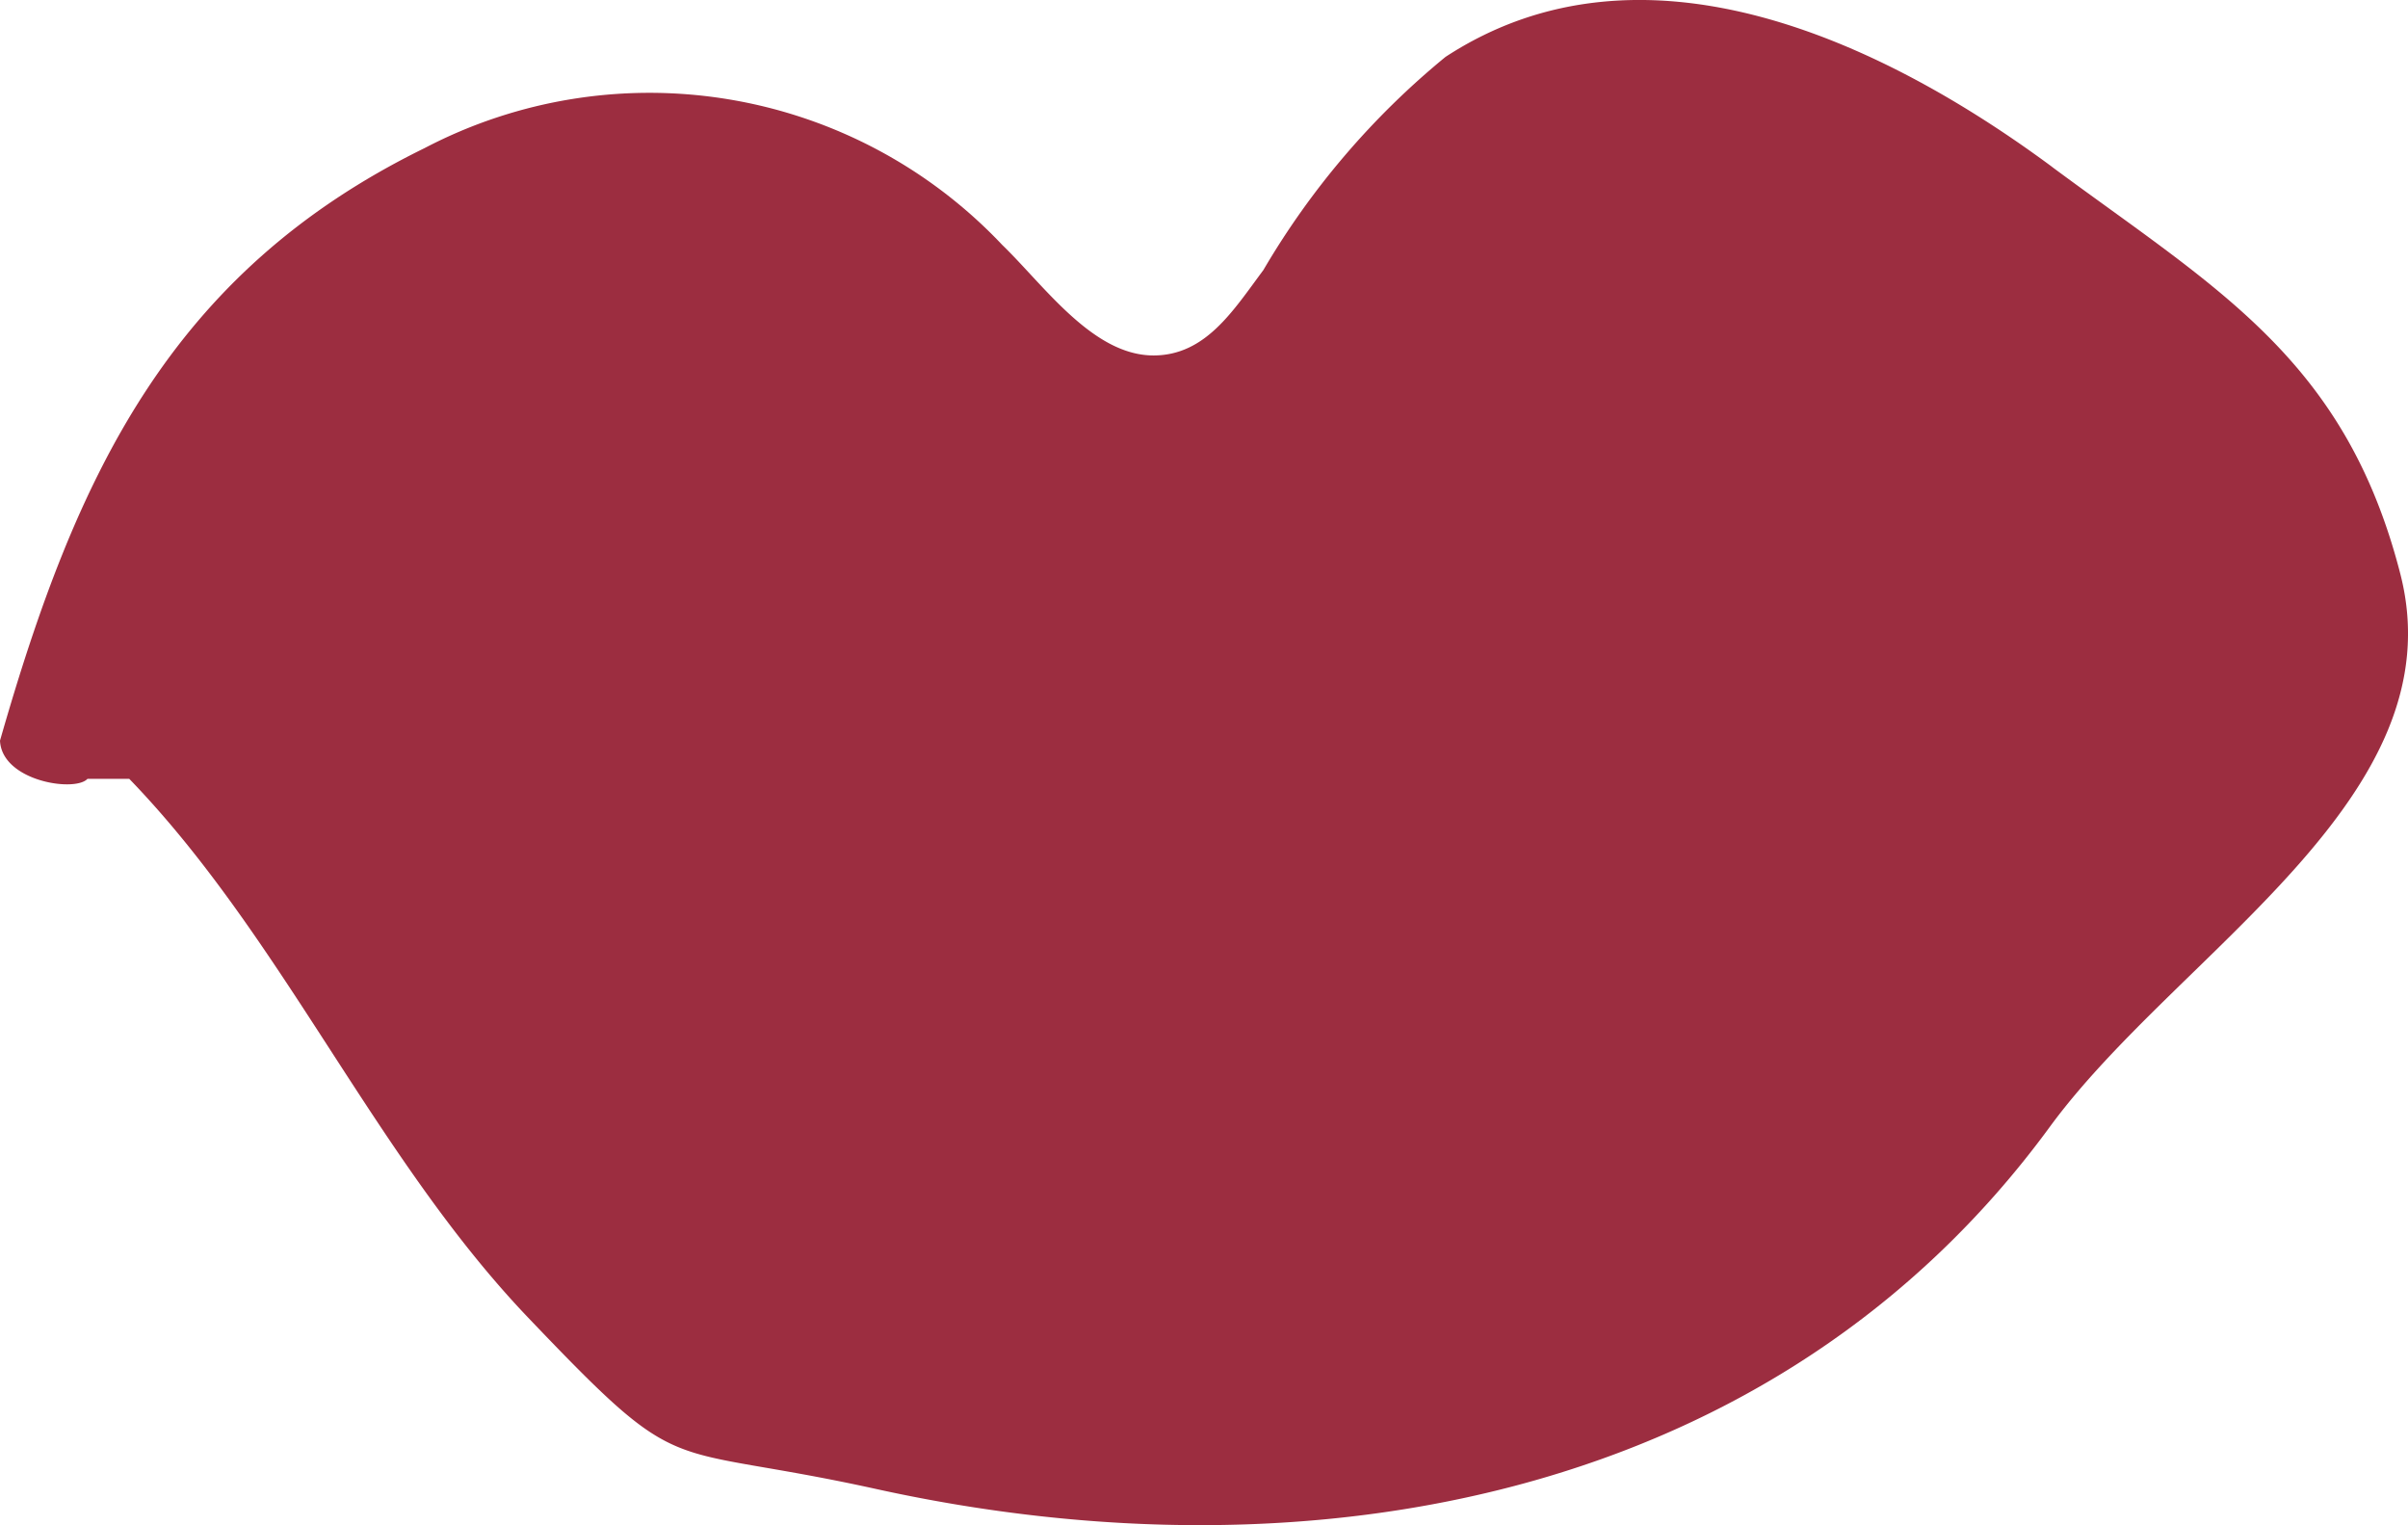 <svg xmlns="http://www.w3.org/2000/svg" width="32.895" height="20.833" viewBox="0 0 32.895 20.833">
  <g id="ico_lip_color05" transform="translate(83 -43.999)">
    <path id="color" d="M123,302.181c-2.311-1.711-5.59-3.269-8.29-1.505a10.848,10.848,0,0,0-2.488,2.911c-.414.556-.788,1.165-1.5,1.167-.831,0-1.491-.952-2.069-1.511a6.628,6.628,0,0,0-7.89-1.321c-3.491,1.709-4.771,4.5-5.8,8.093.025.553,1.023.708,1.195.522h.571c2.1,2.172,3.353,5.165,5.45,7.36,2.171,2.273,1.761,1.681,4.756,2.34,5.954,1.309,12.313.129,16.03-4.947,1.749-2.388,5.575-4.492,4.788-7.553-.753-2.931-2.5-3.886-4.757-5.558" transform="translate(-177.963 -255.9)" fill="#9c2d40"/>
  </g>
</svg>
